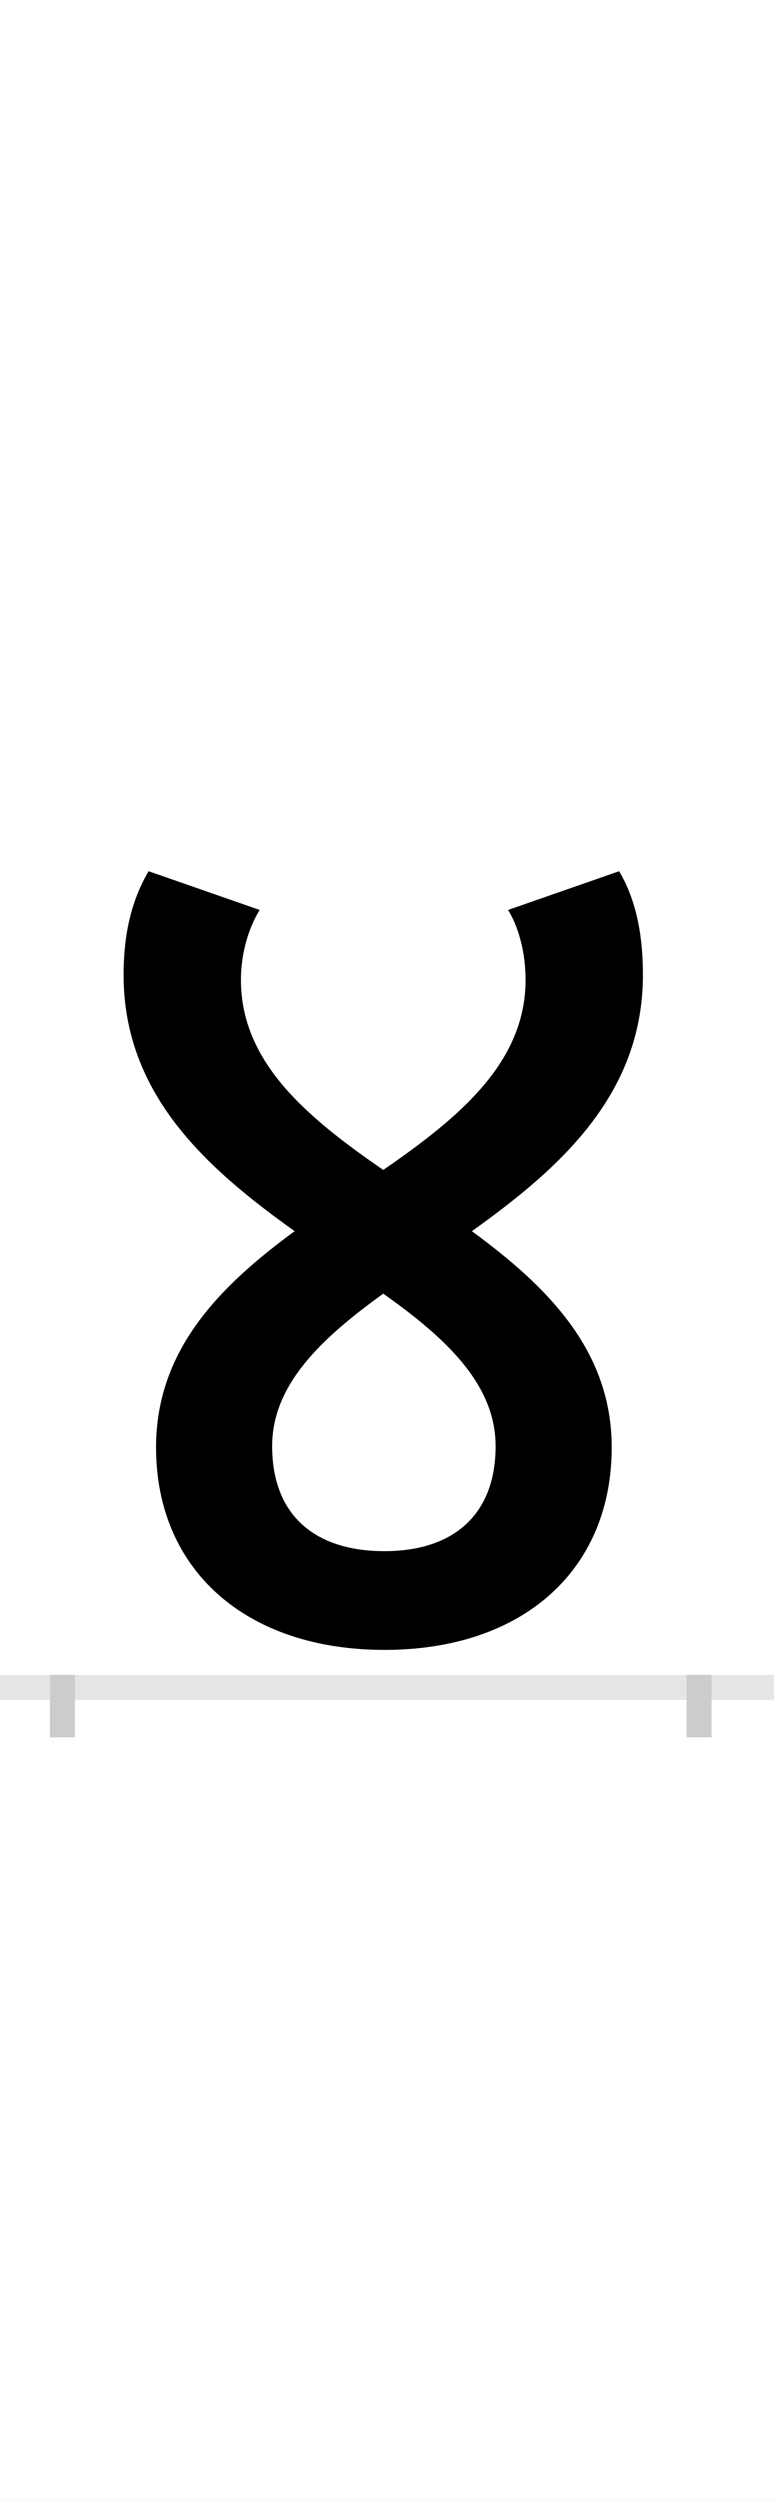 <?xml version="1.0" encoding="UTF-8"?>
<svg height="200.0" version="1.1" width="62.0" xmlns="http://www.w3.org/2000/svg" xmlns:xlink="http://www.w3.org/1999/xlink">
 <rect width="100%" height="100%" fill="#808080" stroke="none"/>
 <path d="M0,0 l62,0 l0,200 l-62,0 Z M0,0" fill="rgb(255,255,255)" transform="matrix(1,0,0,-1,0.0,200.0)"/>
 <path d="M0,0 l62,0" fill="none" stroke="rgb(229,229,229)" stroke-width="2" transform="matrix(1,0,0,-1,0.0,135.0)"/>
 <path d="M0,1 l0,-5" fill="none" stroke="rgb(204,204,204)" stroke-width="2" transform="matrix(1,0,0,-1,5.0,135.0)"/>
 <path d="M0,1 l0,-5" fill="none" stroke="rgb(204,204,204)" stroke-width="2" transform="matrix(1,0,0,-1,56.0,135.0)"/>
 <path d="M440,192 c0,78,-52,129,-112,173 c70,50,137,109,137,205 c0,39,-8,64,-19,83 l-89,-31 c8,-13,14,-33,14,-56 c0,-66,-53,-110,-114,-152 c-61,42,-114,86,-114,152 c0,23,7,43,15,56 l-89,31 c-11,-19,-20,-44,-20,-83 c0,-96,67,-155,137,-205 c-60,-44,-111,-95,-111,-173 c0,-98,72,-162,183,-162 c111,0,182,64,182,162 Z M258,109 c-56,0,-90,29,-90,84 c0,49,39,86,89,122 c51,-36,90,-73,90,-122 c0,-55,-34,-84,-89,-84 Z M258,109" fill="rgb(0,0,0)" transform="matrix(0.1,0.0,0.0,-0.1,5.0,135.0)"/>
</svg>